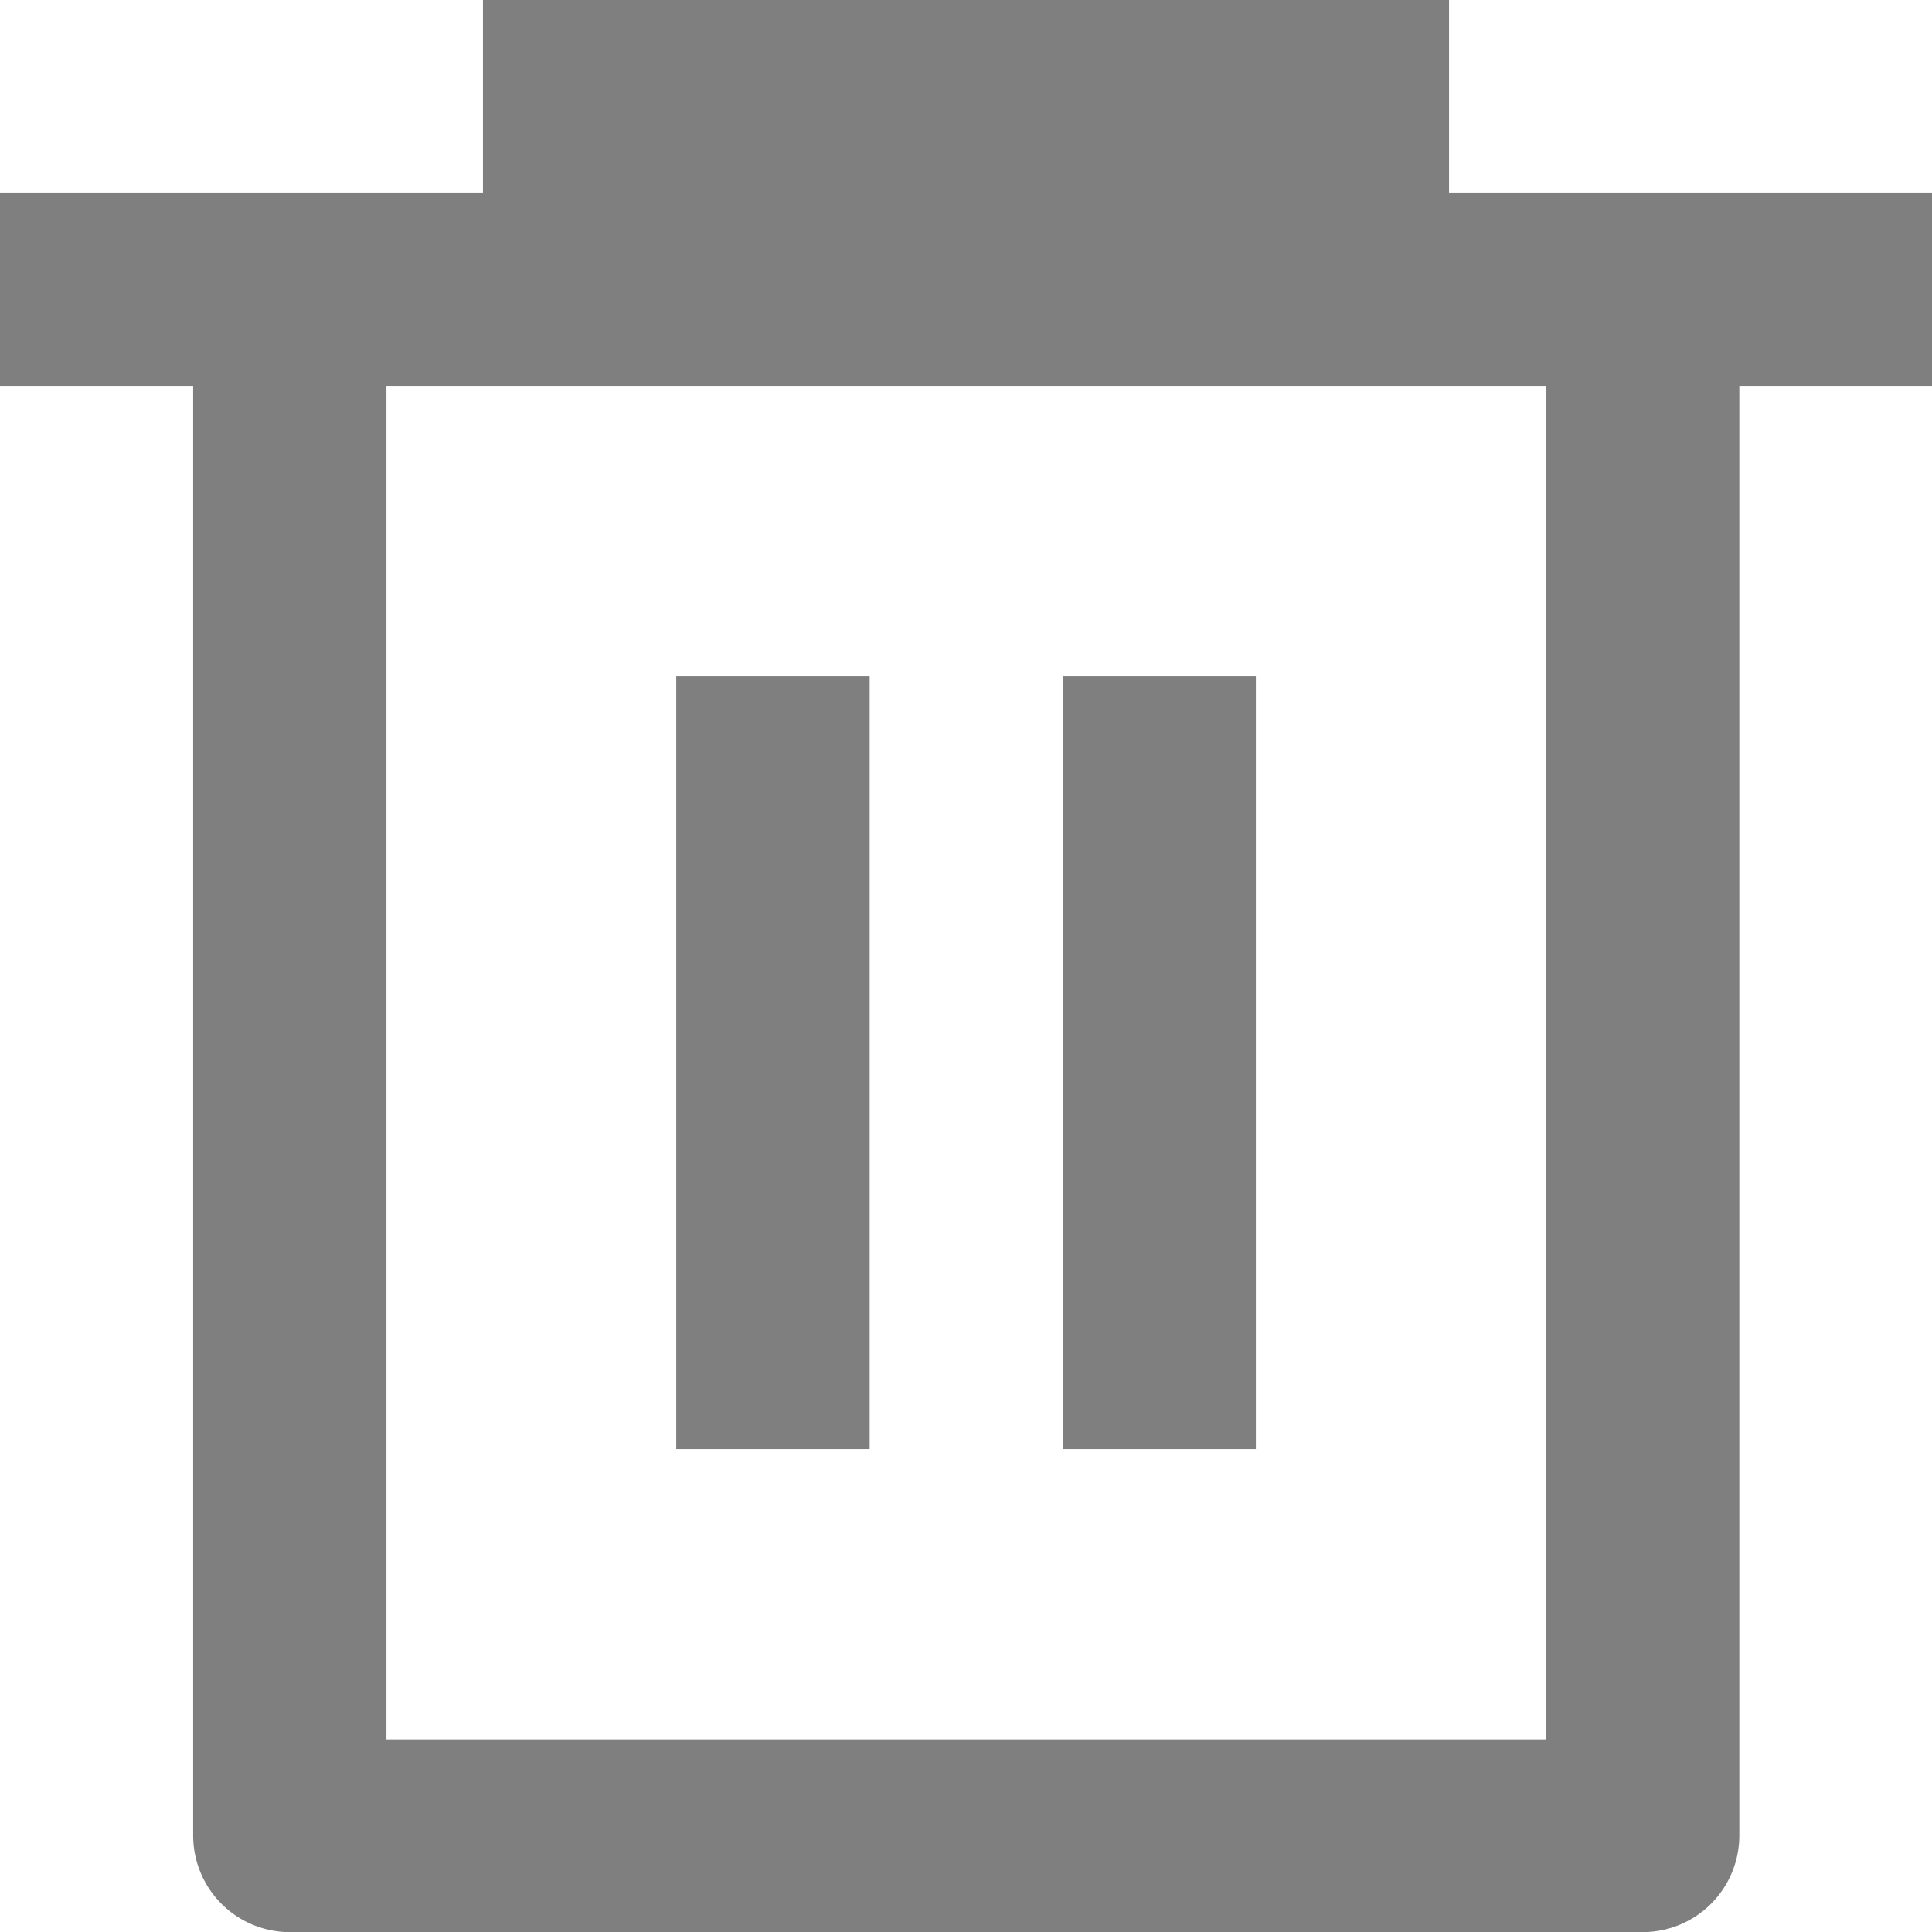<svg xmlns="http://www.w3.org/2000/svg" width="15.773" height="15.773" viewBox="0 0 15.773 15.773">
  <path id="Path_84549" data-name="Path 84549" d="M5.943,3.577V2H13.83V3.577h3.943V5.155H16.2v11.83a.789.789,0,0,1-.789.789H4.366a.789.789,0,0,1-.789-.789V5.155H2V3.577ZM5.155,5.155V16.2h9.464V5.155ZM7.521,7.521H9.1V13.83H7.521Zm3.155,0h1.577V13.83H10.675Z" transform="translate(-2 -2)" opacity="0.5"/>
</svg>

